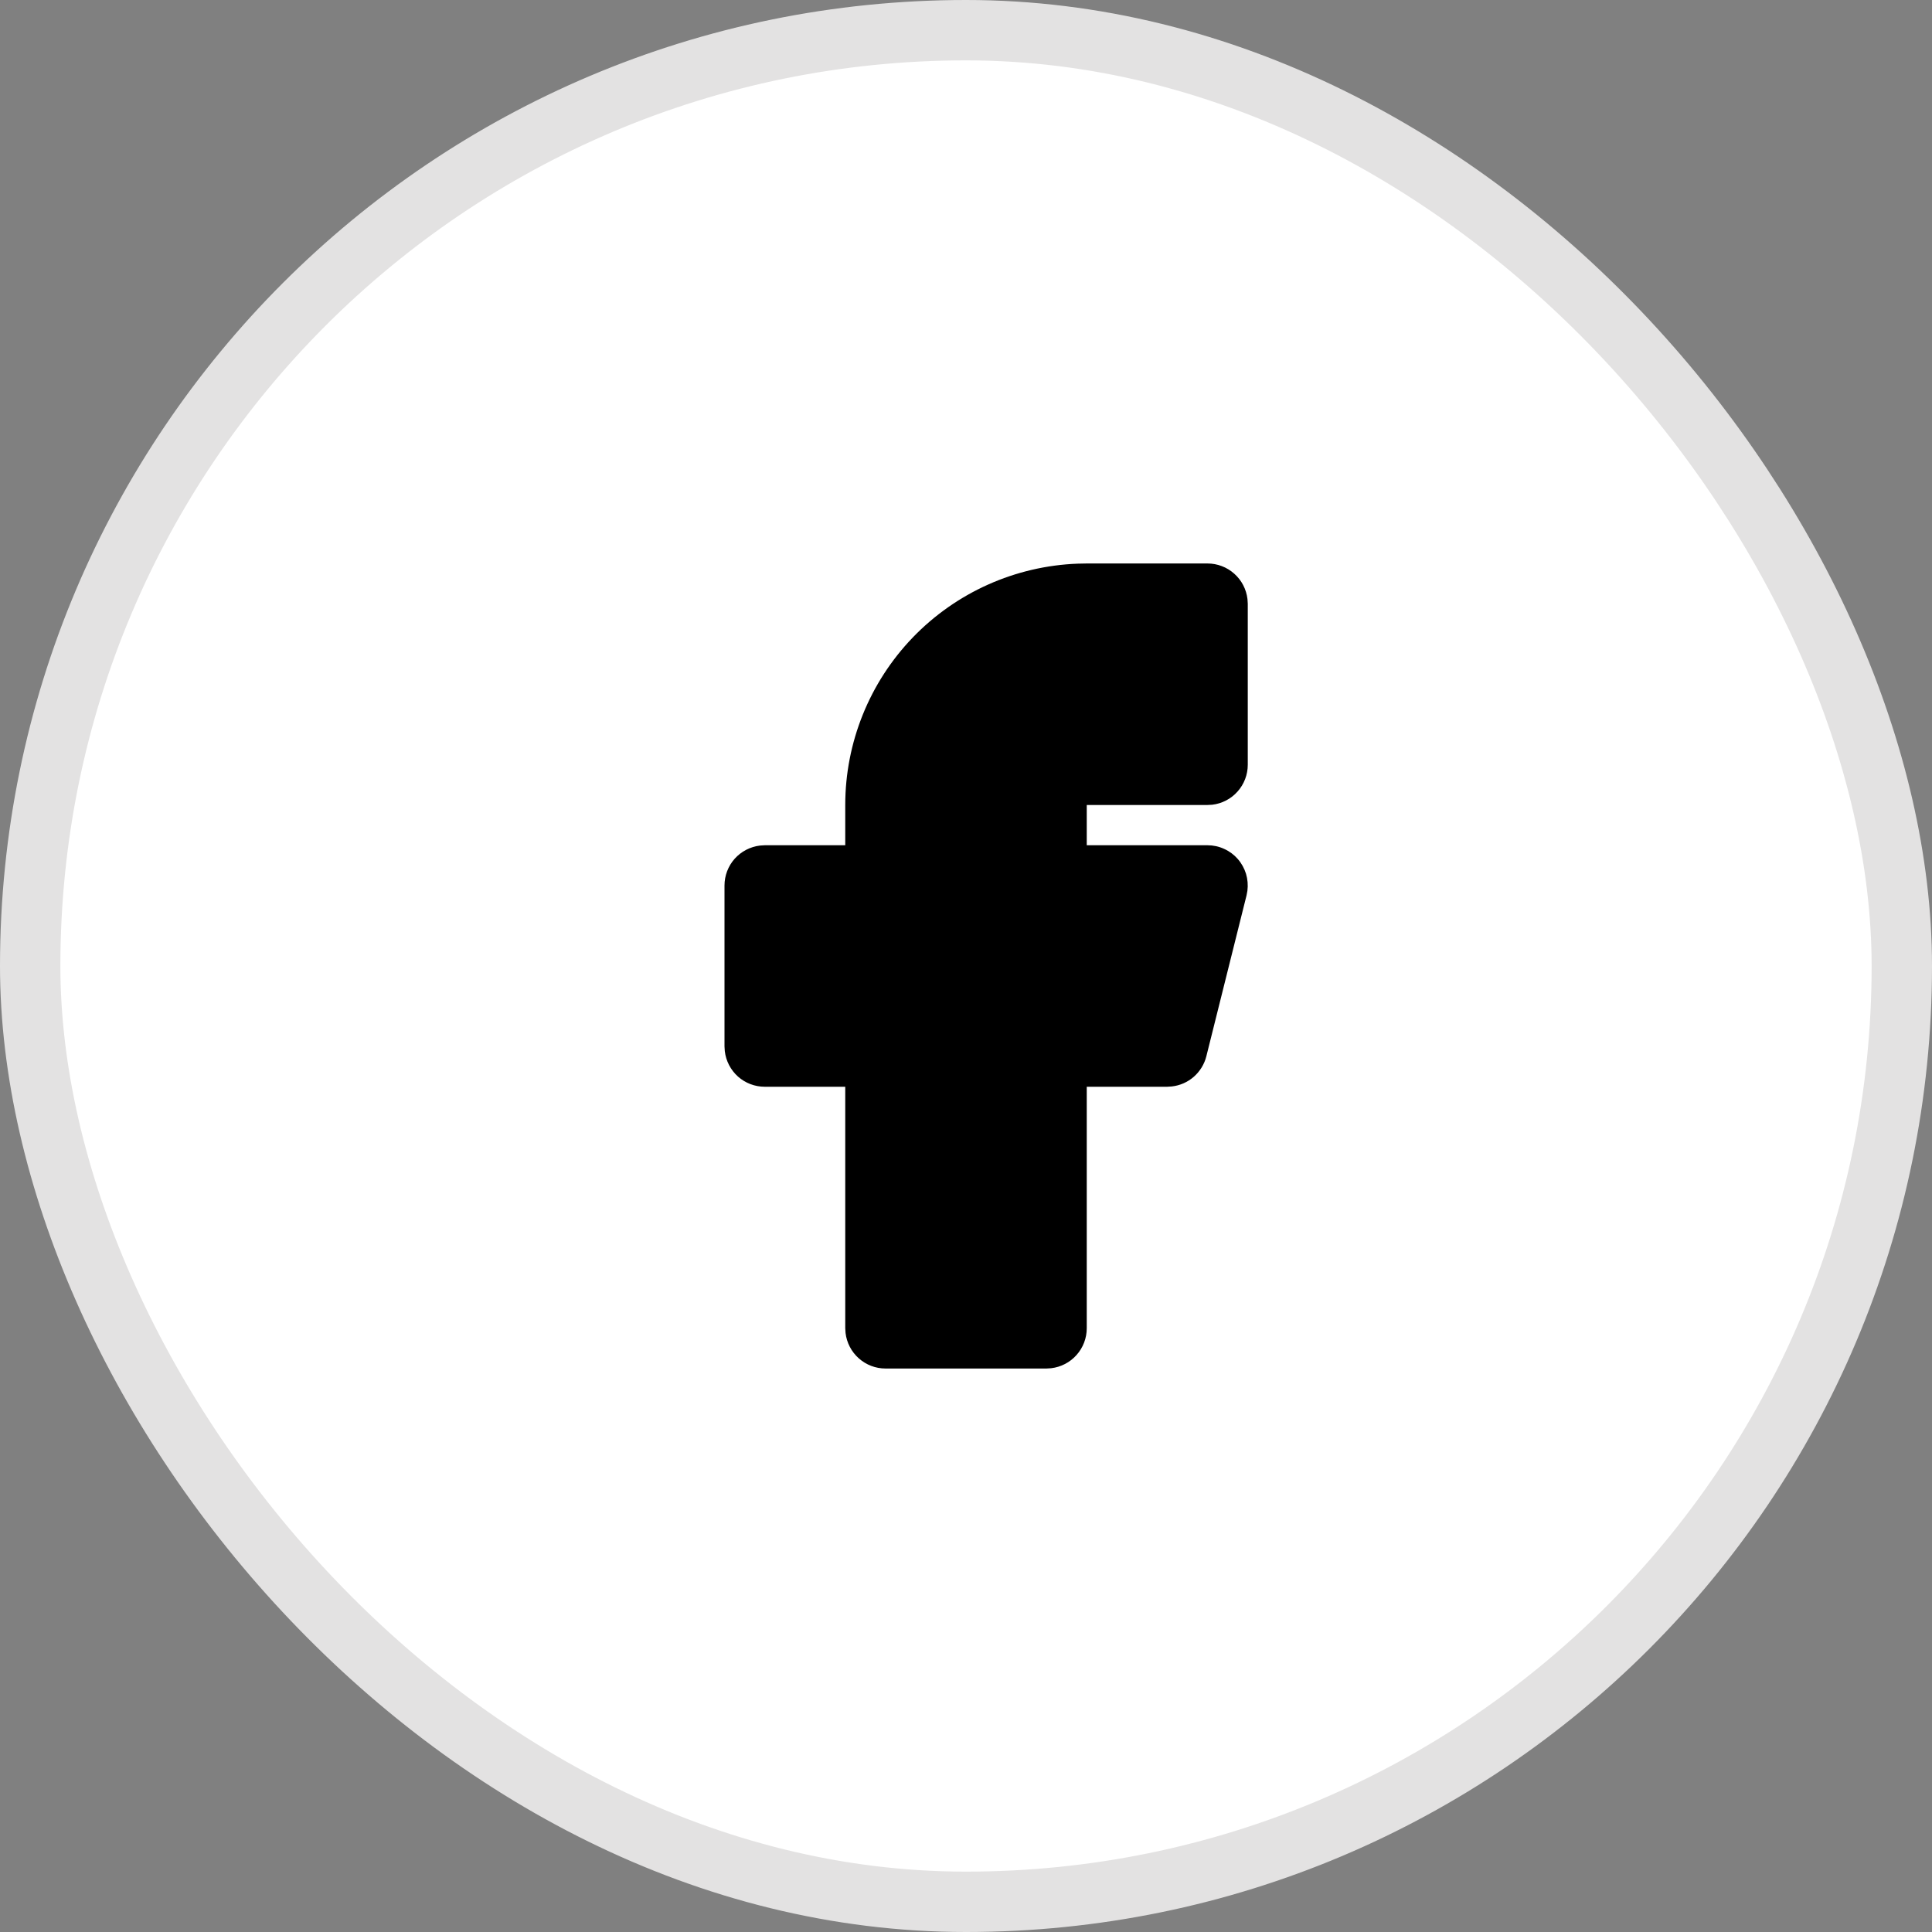 <svg width="32" height="32" viewBox="0 0 32 32" fill="none" xmlns="http://www.w3.org/2000/svg">
<rect x="0" y="0" width="32" height="32" fill="#808080" stroke="none"/>
<rect x="0.5" y="0.5" width="31" height="31" rx="15.5" fill="white"/>
<rect x="0.5" y="0.5" width="31" height="31" rx="15.5" stroke="#E3E2E2"/>
<path d="M20 9.333C20.163 9.333 20.321 9.393 20.443 9.502C20.565 9.61 20.643 9.76 20.662 9.922L20.667 10V12.667C20.667 12.83 20.607 12.988 20.498 13.11C20.39 13.232 20.24 13.31 20.078 13.329L20 13.333H18V14H20C20.095 14 20.189 14.02 20.275 14.06C20.362 14.099 20.439 14.156 20.501 14.227C20.564 14.299 20.61 14.383 20.638 14.473C20.665 14.564 20.673 14.66 20.661 14.754L20.647 14.829L19.981 17.495C19.948 17.627 19.875 17.745 19.773 17.835C19.671 17.924 19.544 17.98 19.409 17.995L19.333 18H18V22C18 22.163 17.94 22.321 17.831 22.443C17.723 22.565 17.573 22.643 17.411 22.662L17.333 22.667H14.667C14.503 22.667 14.346 22.607 14.224 22.498C14.102 22.39 14.024 22.24 14.005 22.078L14 22V18H12.667C12.503 18 12.346 17.94 12.224 17.832C12.102 17.723 12.024 17.573 12.005 17.411L12 17.333V14.667C12 14.503 12.06 14.346 12.168 14.224C12.277 14.102 12.427 14.024 12.589 14.005L12.667 14H14V13.333C14 12.299 14.401 11.304 15.119 10.558C15.837 9.813 16.816 9.375 17.85 9.336L18 9.333H20Z" fill="black"/>
</svg>
